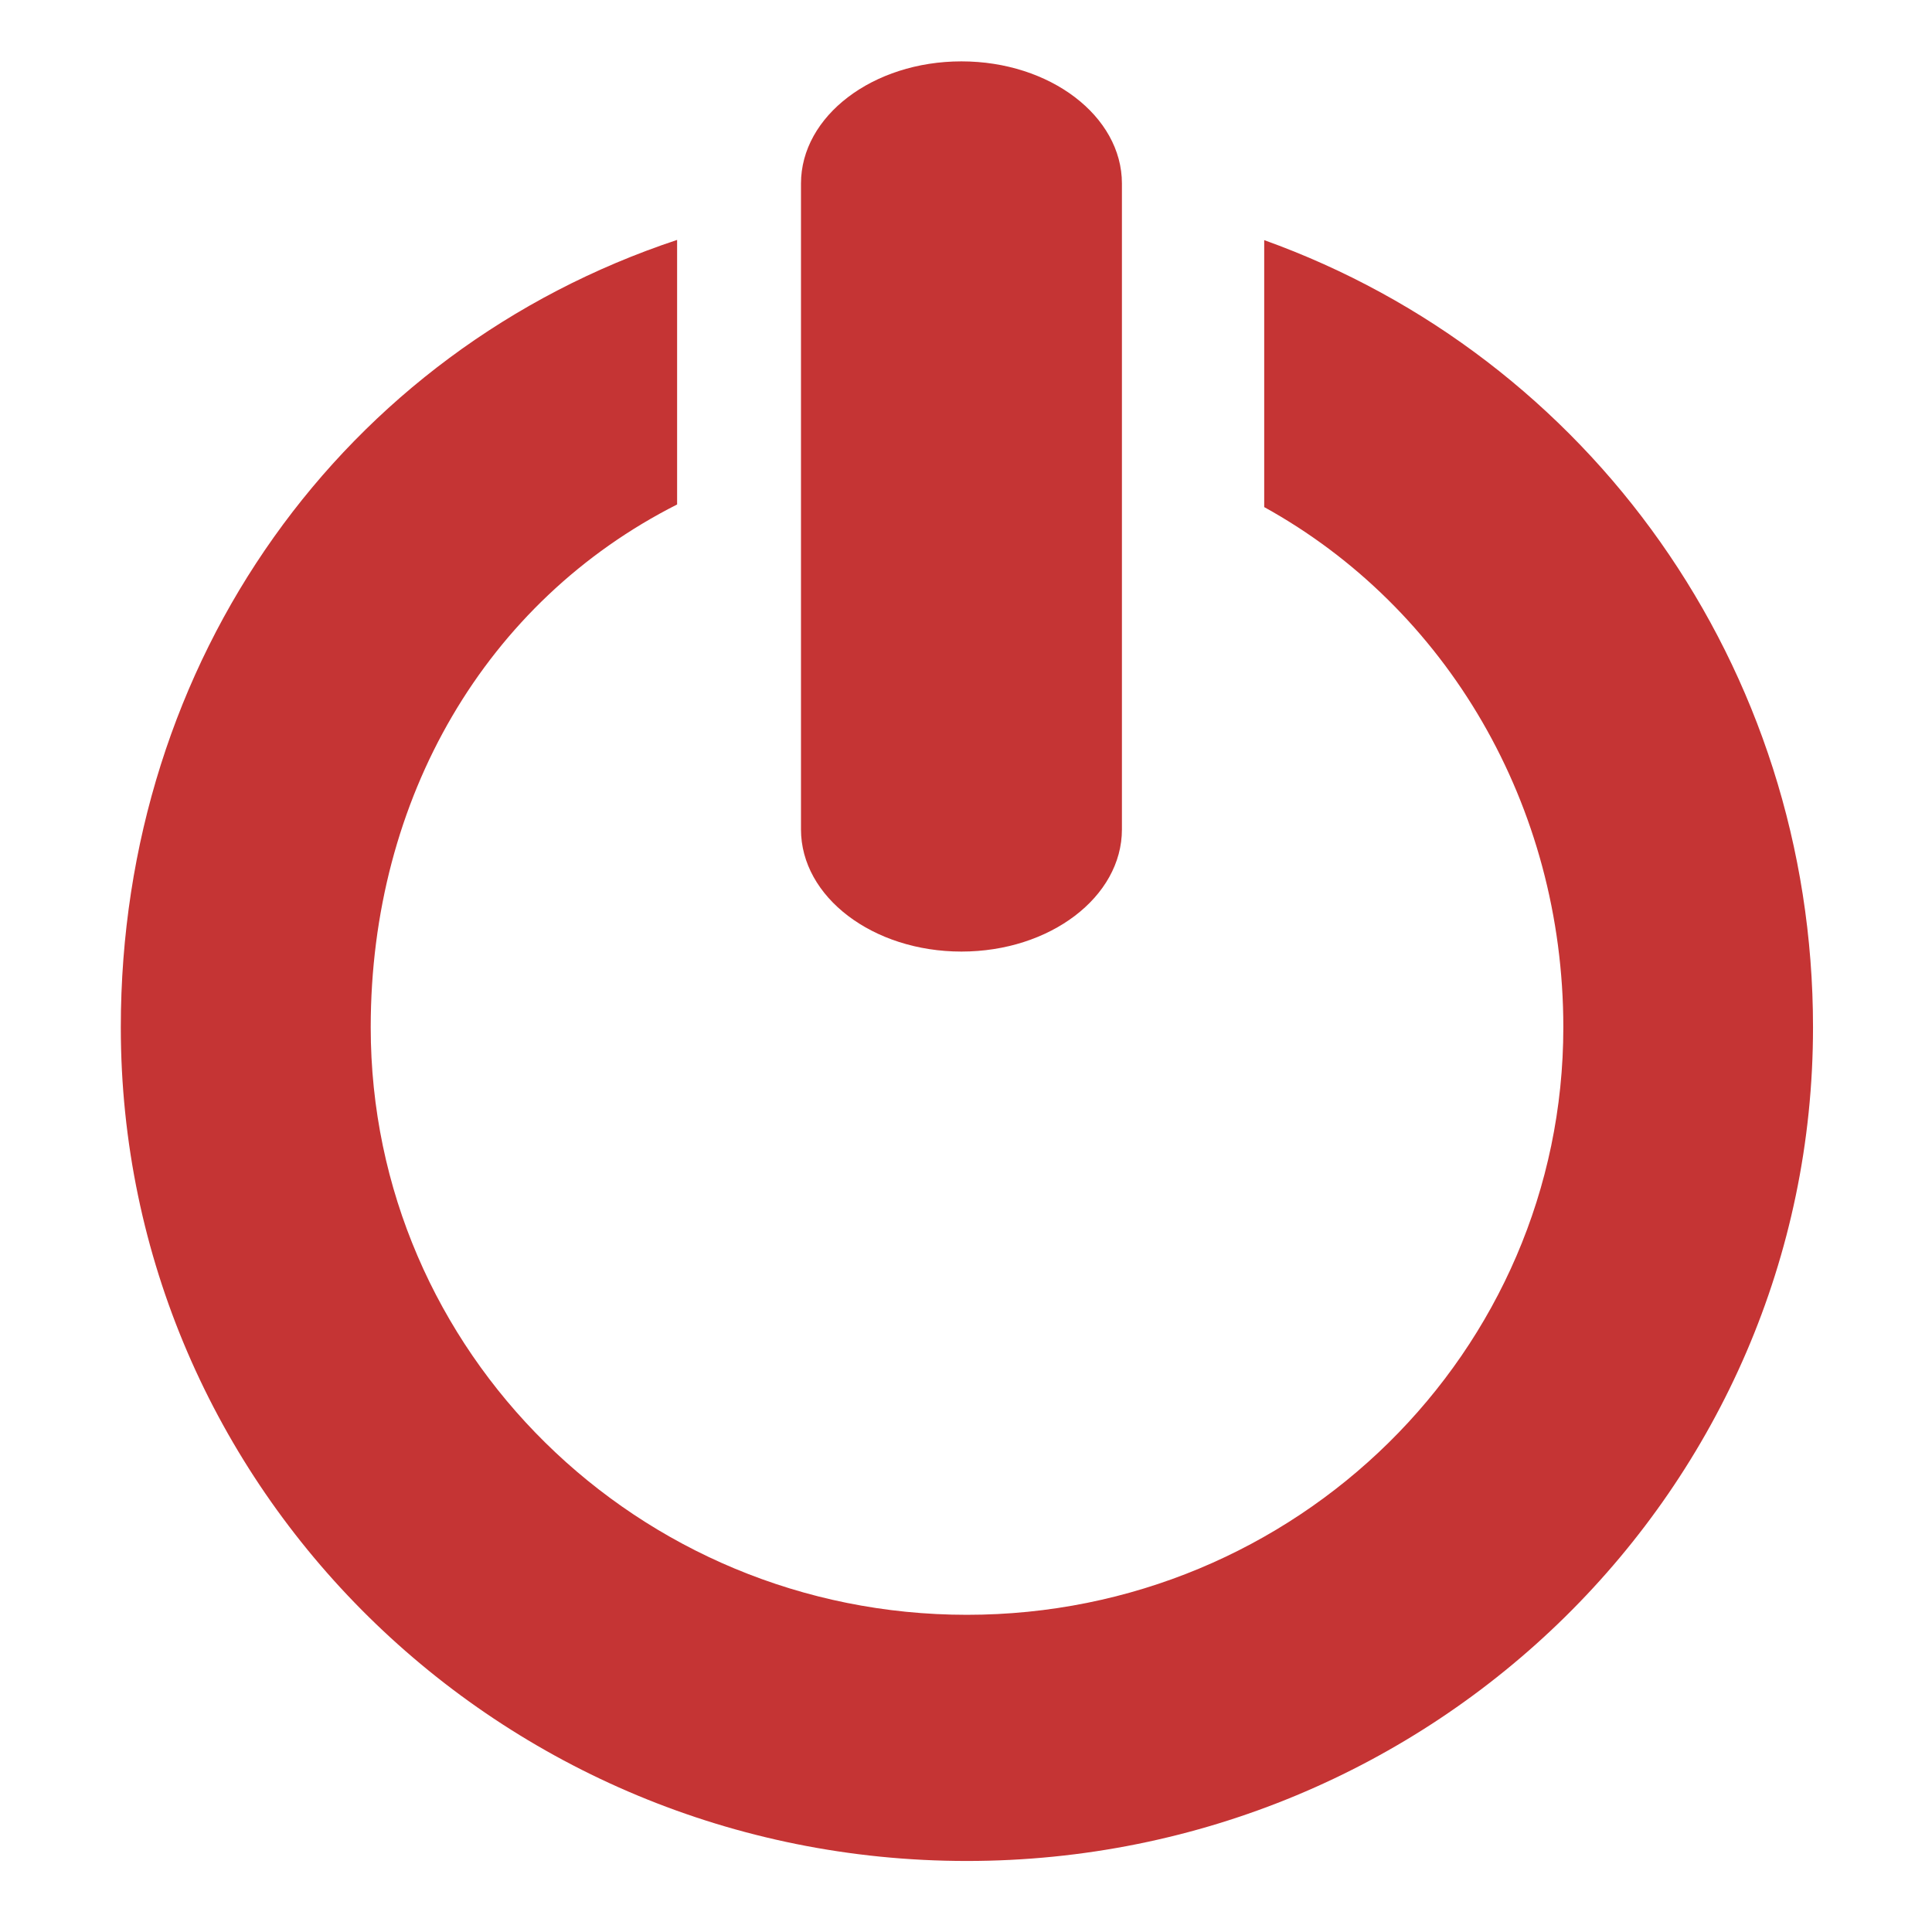 <!DOCTYPE svg PUBLIC "-//W3C//DTD SVG 1.1//EN" "http://www.w3.org/Graphics/SVG/1.1/DTD/svg11.dtd">
<!-- Uploaded to: SVG Repo, www.svgrepo.com, Transformed by: SVG Repo Mixer Tools -->
<svg width="64px" height="64px" viewBox="0 -0.5 17 17" version="1.1" xmlns="http://www.w3.org/2000/svg" xmlns:xlink="http://www.w3.org/1999/xlink" class="si-glyph si-glyph-turn-off" fill="#e42525">
<g id="SVGRepo_bgCarrier" stroke-width="0"/>
<g id="SVGRepo_tracerCarrier" stroke-linecap="round" stroke-linejoin="round"/>
<g id="SVGRepo_iconCarrier"> <title>1105</title> <defs> </defs> <g stroke="none" stroke-width="1" fill="none" fill-rule="evenodd"> <g transform="translate(1, 0)" fill="#c53434"> <path d="M10.124,1.613 L10.124,3.962 C11.73,4.849 12.756,6.586 12.756,8.54 C12.756,11.394 10.406,13.709 7.508,13.709 C4.612,13.709 2.262,11.395 2.262,8.54 C2.262,6.523 3.274,4.791 4.958,3.939 L4.958,1.611 C2.021,2.586 0.063,5.304 0.063,8.54 C0.063,12.592 3.397,15.875 7.507,15.875 C11.618,15.875 14.953,12.592 14.953,8.54 C14.954,5.363 12.98,2.638 10.124,1.613 L10.124,1.613 Z" class="si-glyph-fill"> </path> <path d="M7.46,7.873 C8.238,7.873 8.872,7.393 8.872,6.798 L8.872,1.115 C8.872,0.521 8.238,0.04 7.46,0.04 C6.681,0.04 6.048,0.521 6.048,1.115 L6.048,6.798 C6.048,7.393 6.681,7.873 7.46,7.873 L7.46,7.873 Z" class="si-glyph-fill"> </path> </g> </g> </g>
</svg>